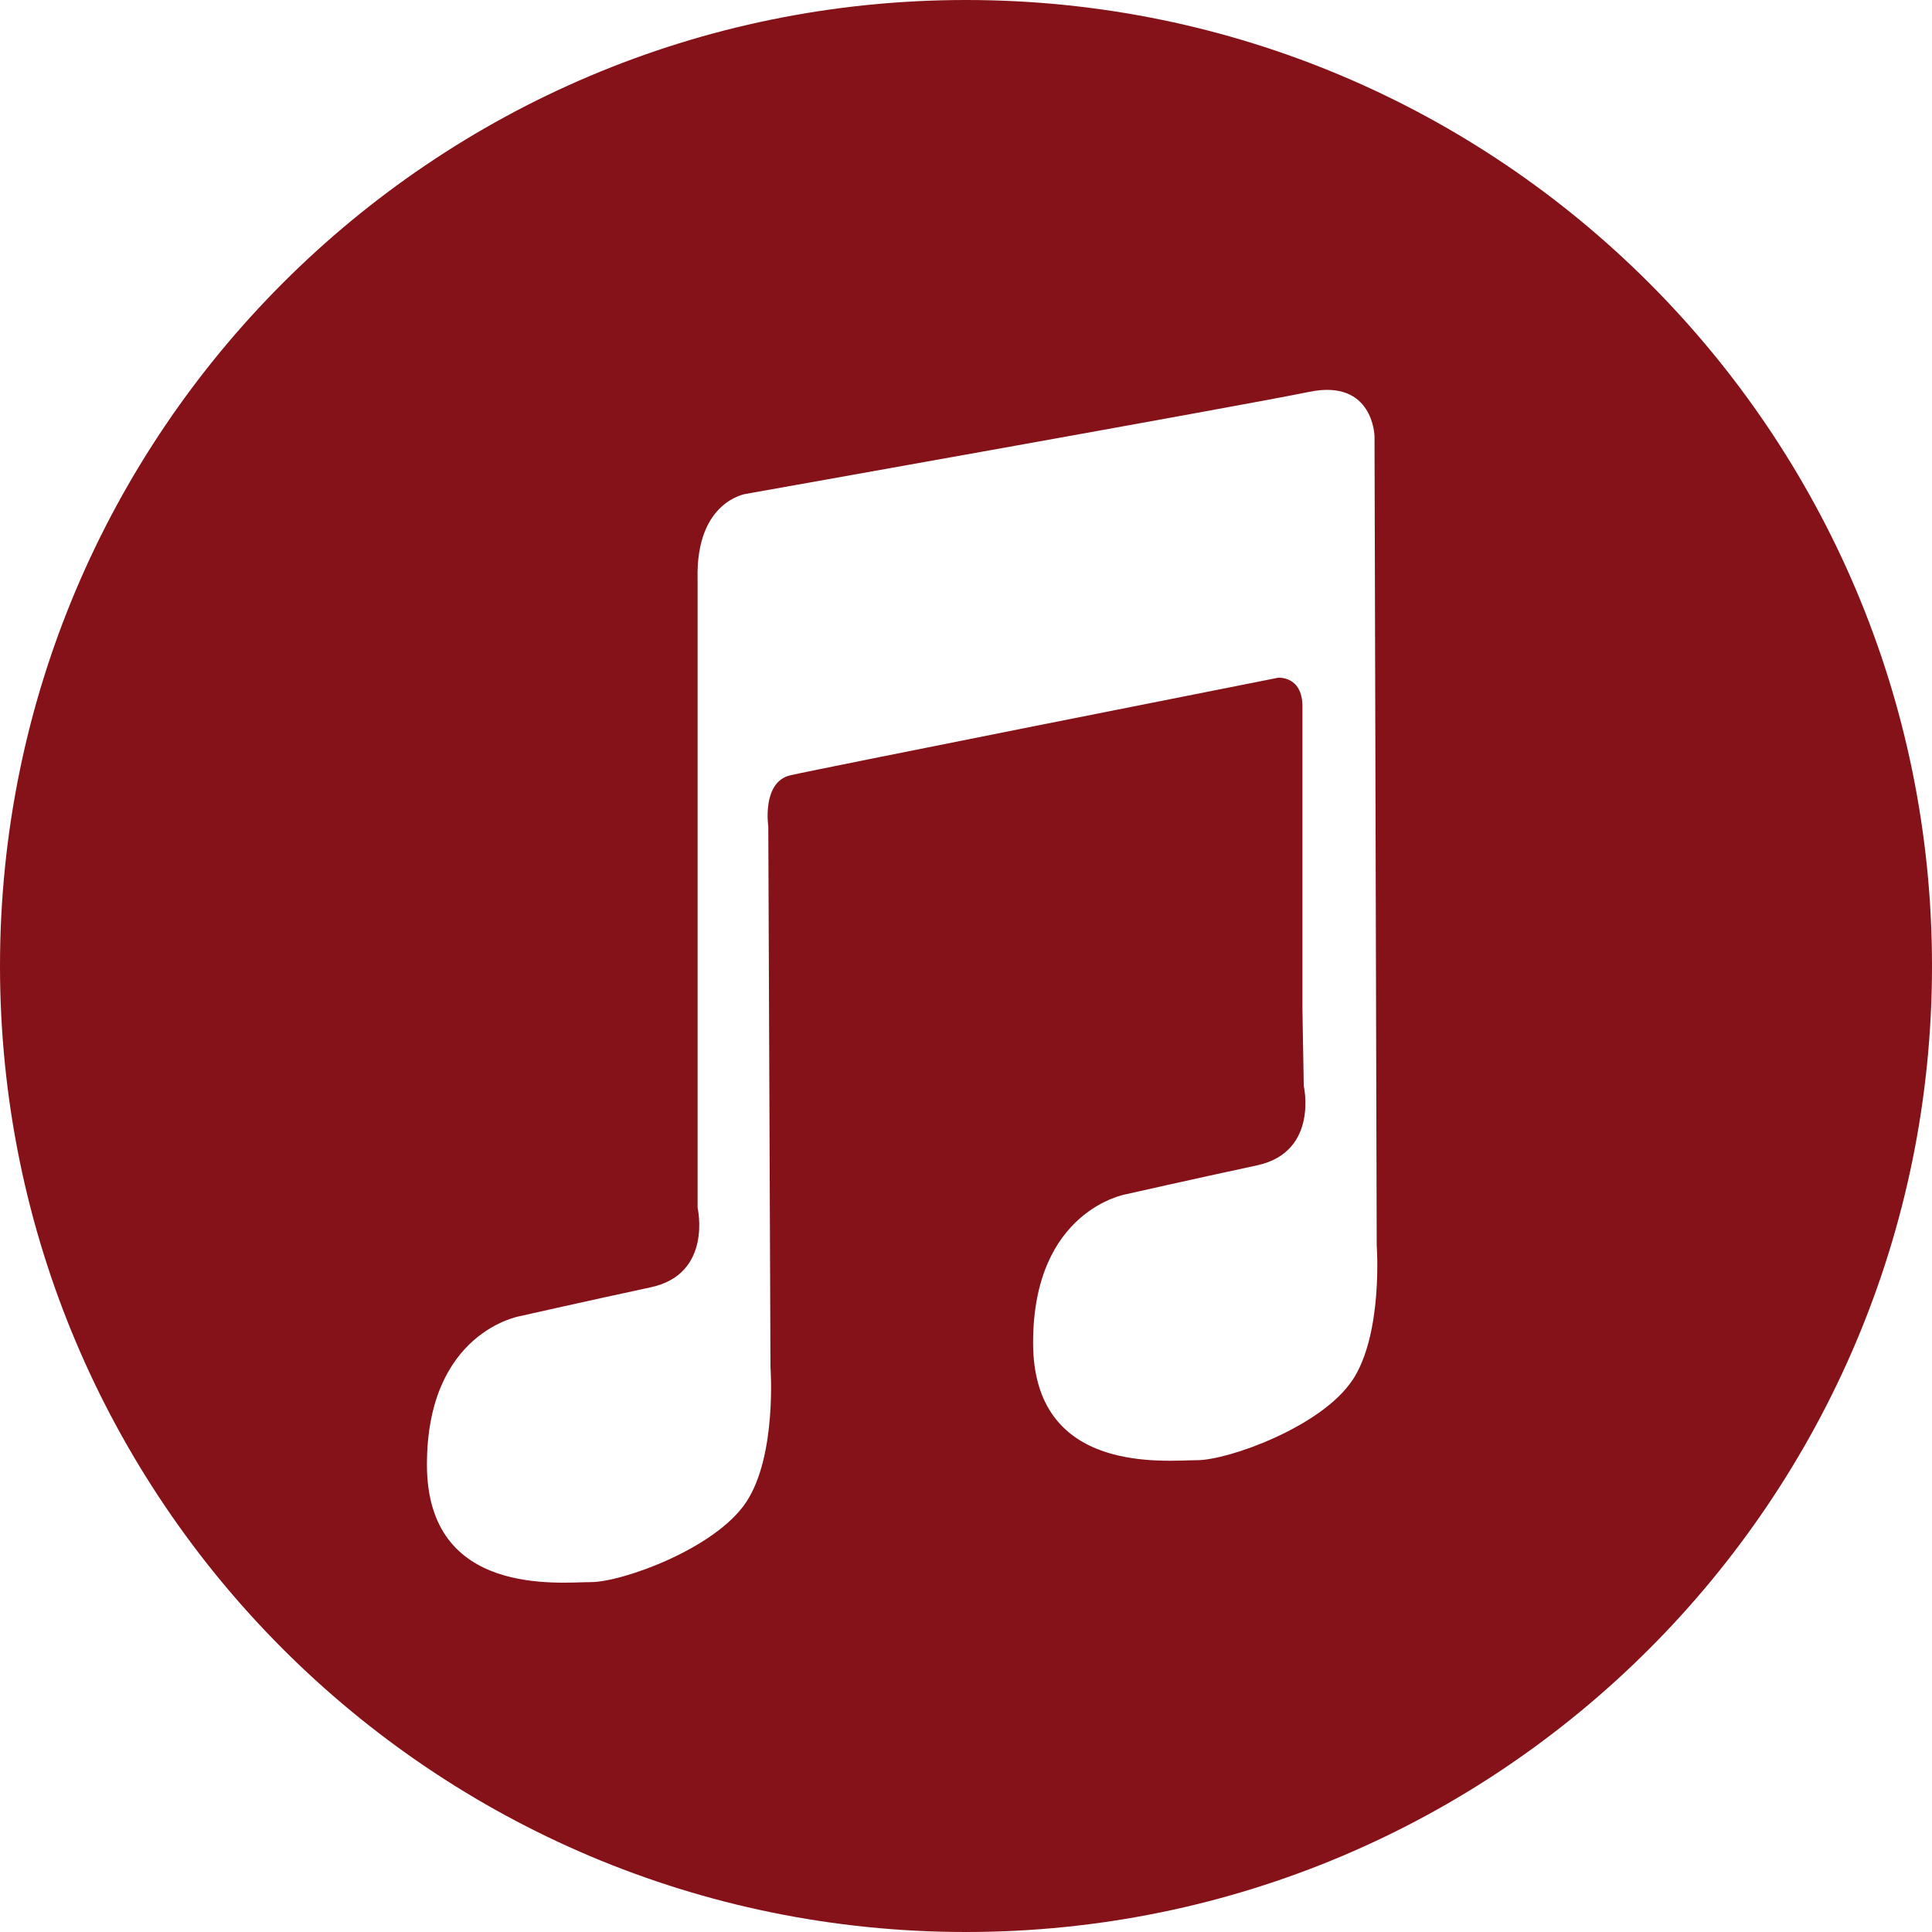 <?xml version="1.0" encoding="UTF-8"?><svg id="_レイヤー_1" xmlns="http://www.w3.org/2000/svg" viewBox="0 0 32.628 32.628"><defs><style>.cls-1{fill:#851218;}</style></defs><path class="cls-1" d="m16.314,0C7.304,0,0,7.304,0,16.314s7.304,16.314,16.314,16.314,16.314-7.304,16.314-16.314S25.324,0,16.314,0Zm6.523,23.312c-.524.786-2.096,1.348-2.62,1.348s-2.77.262-2.77-1.984,1.572-2.508,1.572-2.508c0,0,1.16-.262,2.209-.487,1.048-.225.79-1.343.79-1.343l-.022-1.277v-5.128c0-.524-.412-.487-.412-.487,0,0-7.749,1.535-8.235,1.647-.487.112-.374.861-.374.861l.037,9.134s.112,1.497-.412,2.283c-.524.786-2.096,1.348-2.62,1.348s-2.77.262-2.77-1.984,1.572-2.508,1.572-2.508c0,0,1.16-.262,2.209-.487,1.048-.225.79-1.343.79-1.343v-10.614c-.034-1.327.82-1.443.82-1.443,0,0,8.422-1.497,9.508-1.722,1.086-.225,1.104.749,1.104.749l.037,13.663s.112,1.497-.412,2.283Z"/></svg>